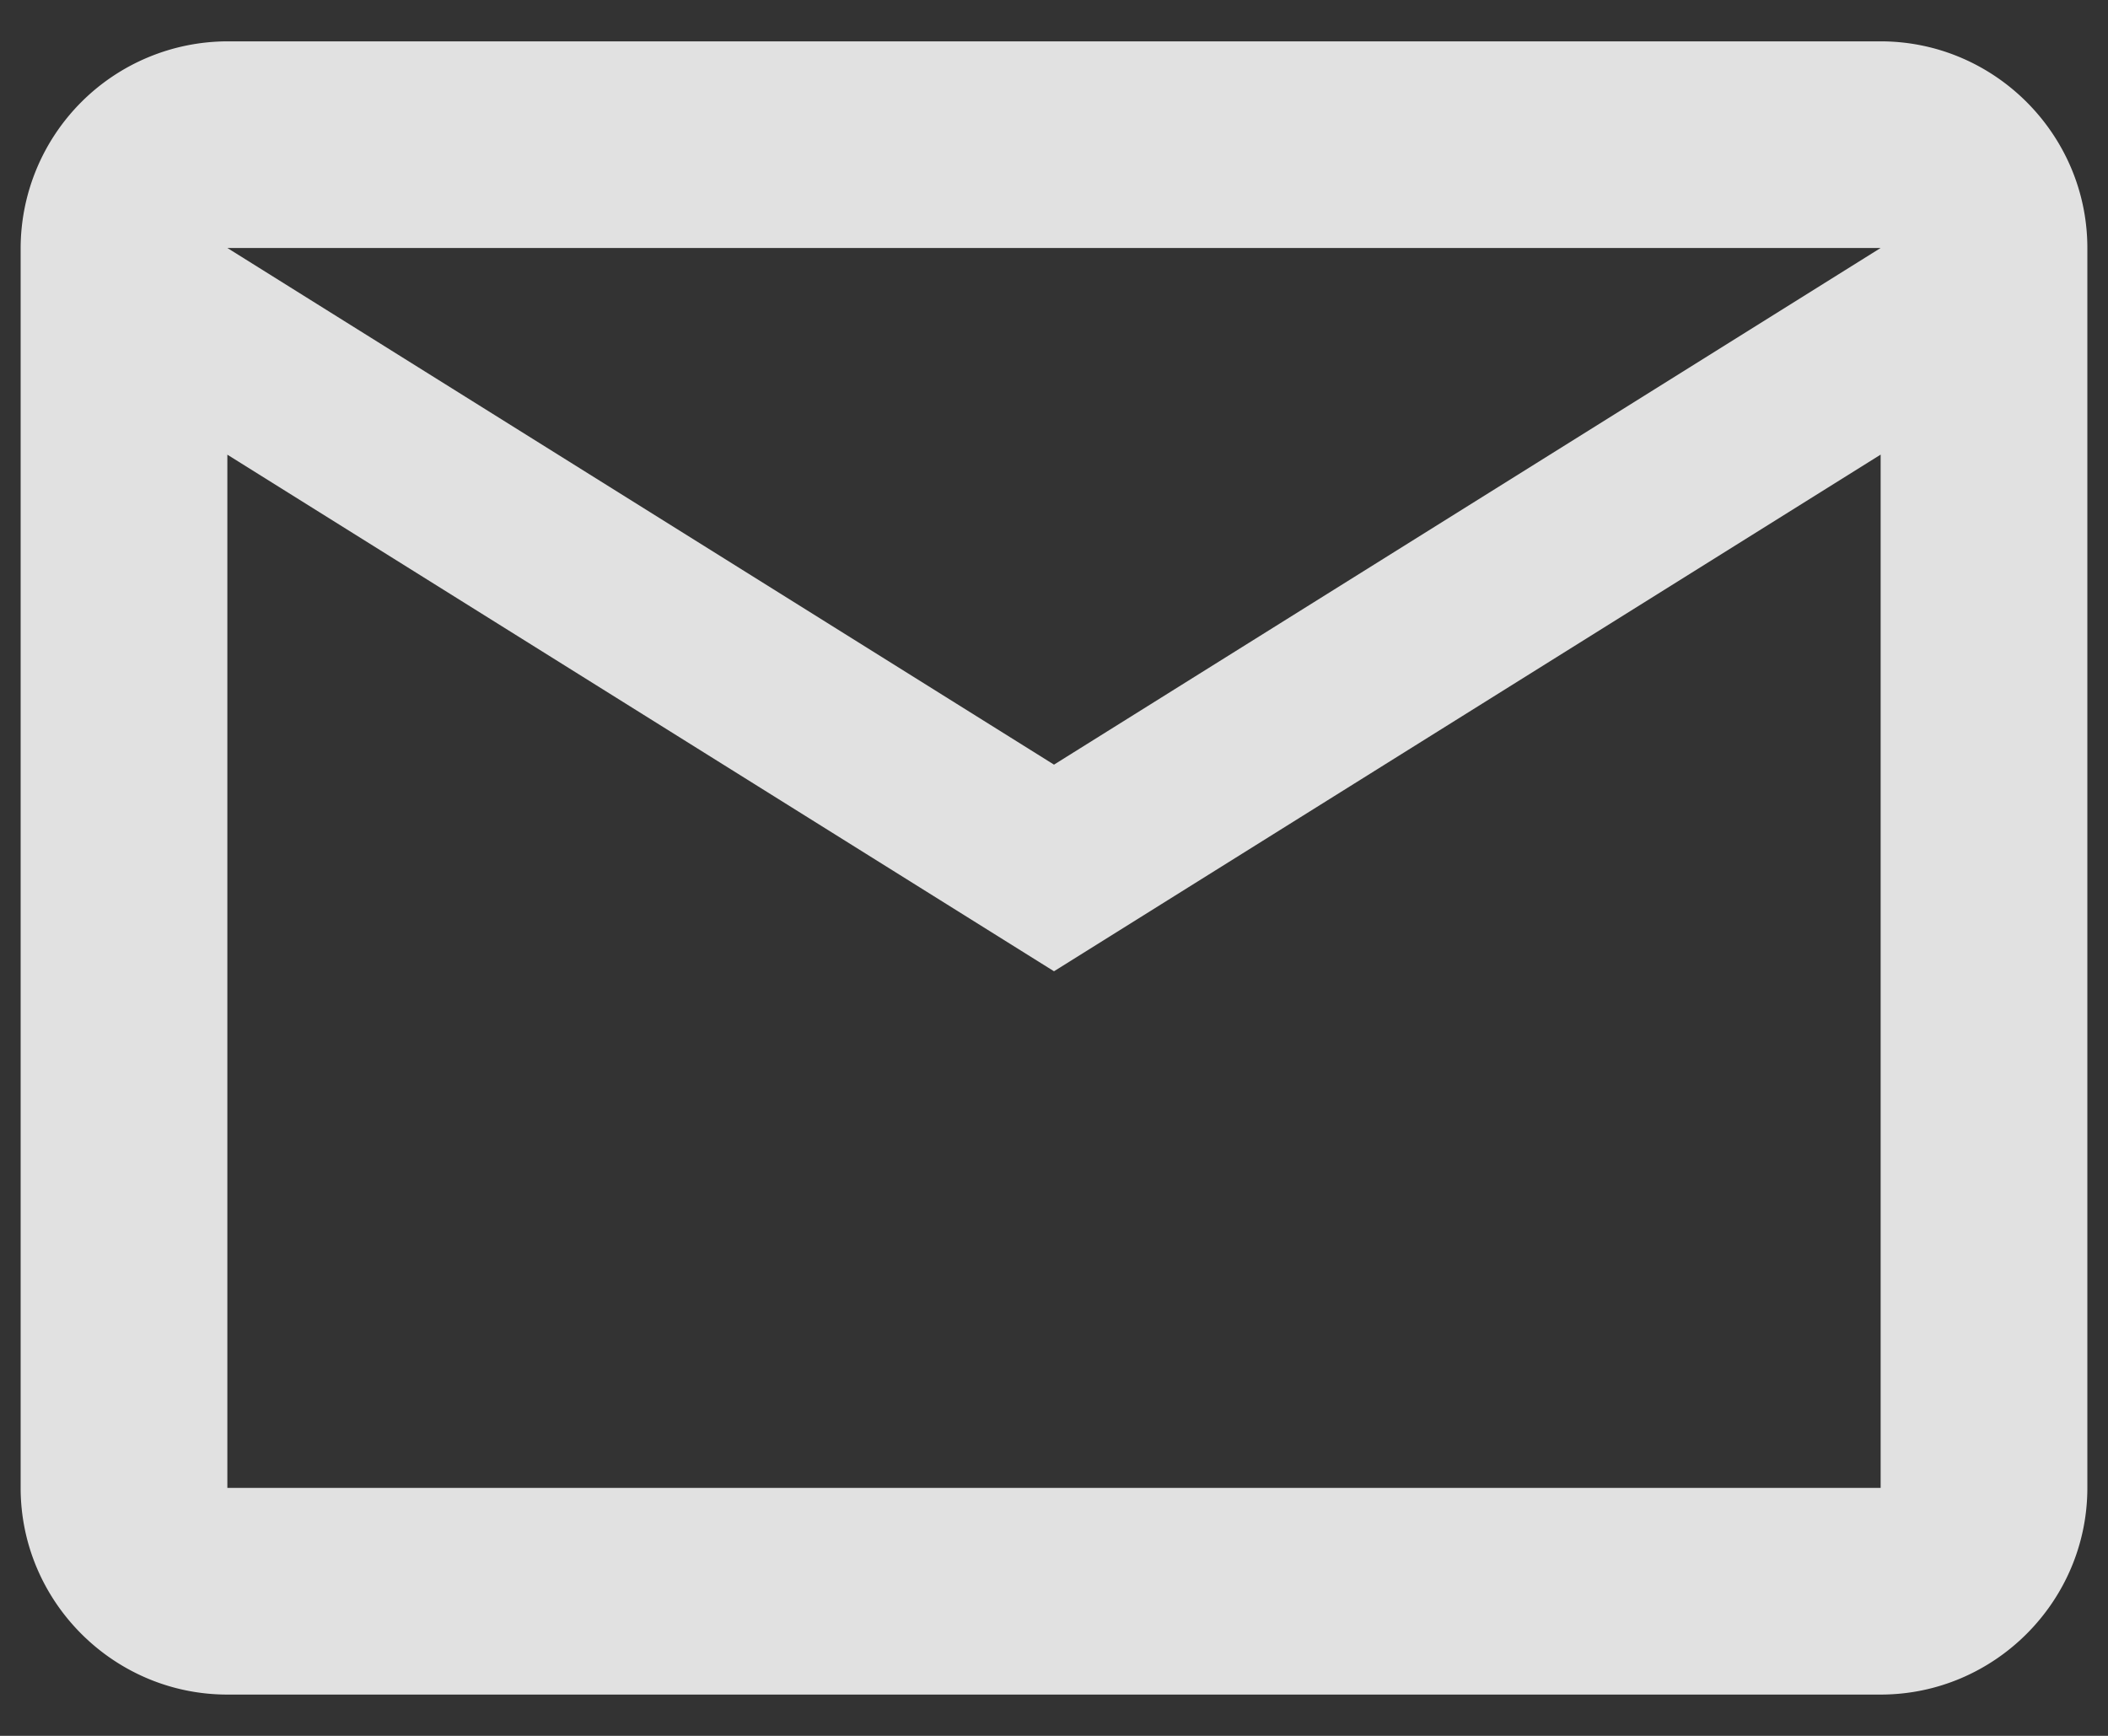 <svg width="34" height="28" fill="none" xmlns="http://www.w3.org/2000/svg"><rect width="100%" height="100%" fill="#333333" stroke="none"/><path d="M33.667 4c0-1.833-1.5-3.333-3.334-3.333H3.667A3.343 3.343 0 00.333 4v20c0 1.834 1.5 3.334 3.334 3.334h26.666c1.834 0 3.334-1.5 3.334-3.334V4zm-3.334 0L17 12.334 3.667 4h26.666zm0 20H3.667V7.334L17 15.667l13.333-8.334V24z" fill="#EEE" fill-opacity=".933"/></svg>